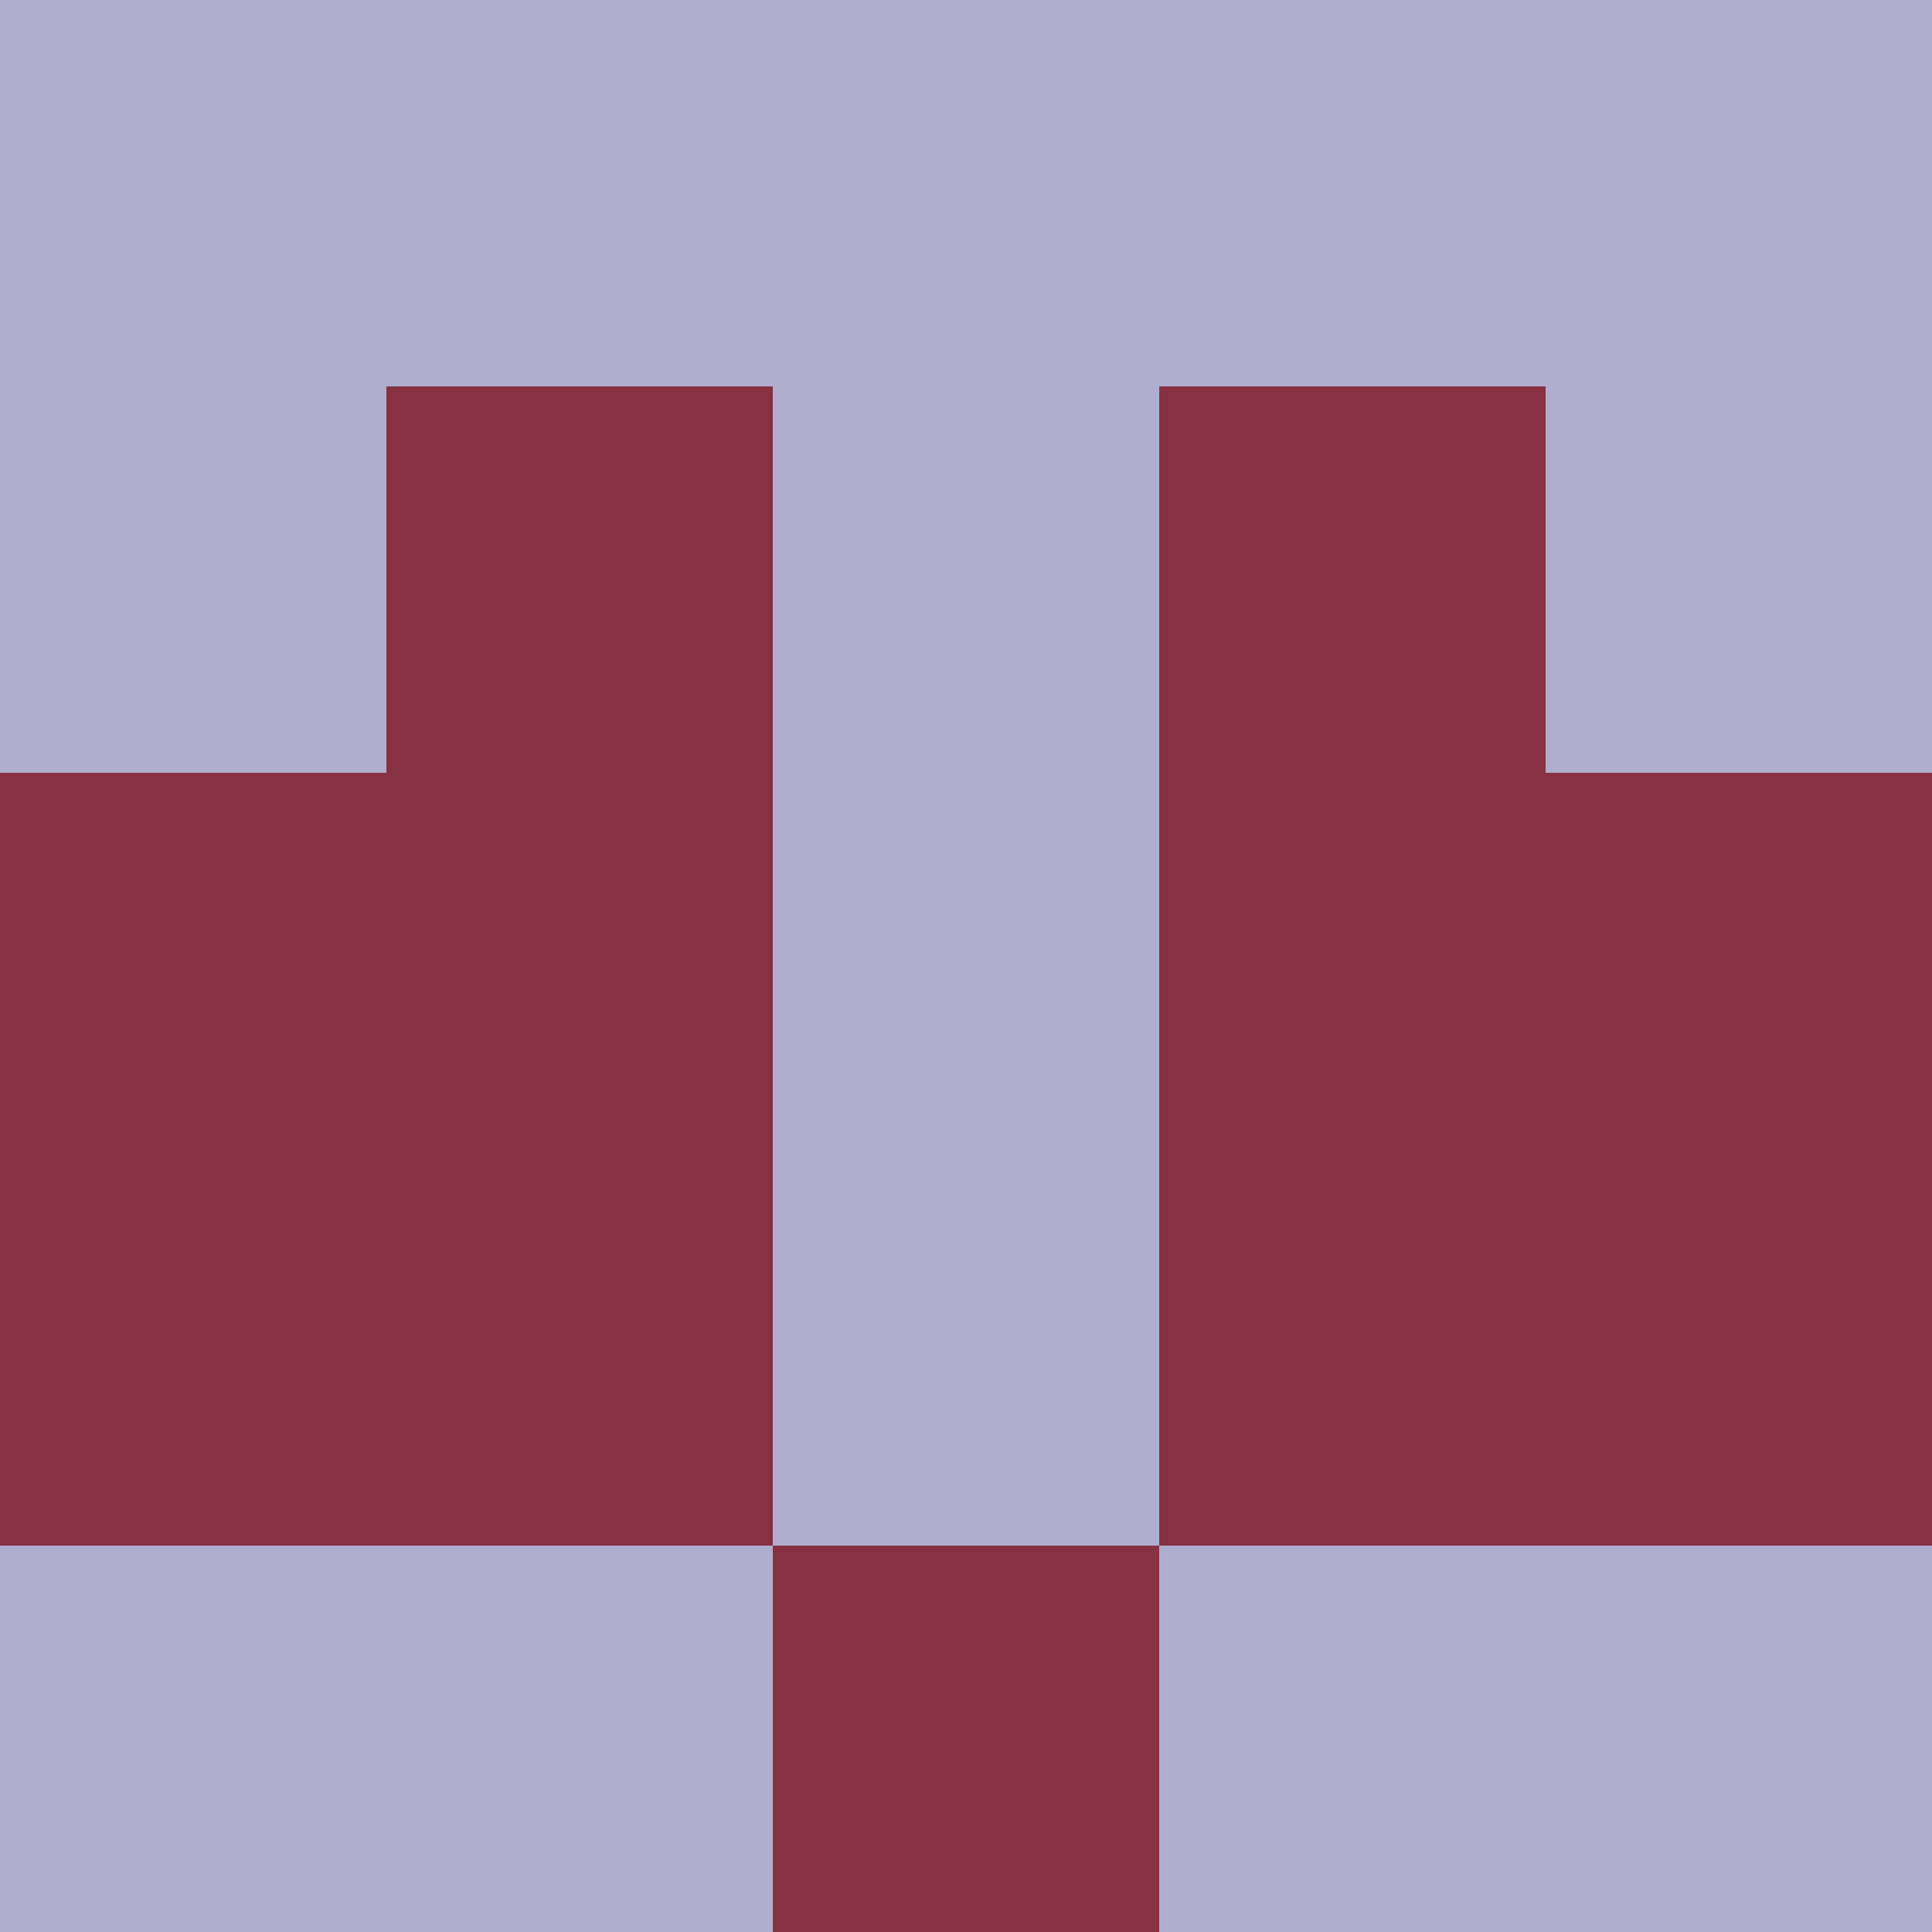 <?xml version="1.0" encoding="utf-8"?>
<!DOCTYPE svg PUBLIC "-//W3C//DTD SVG 20010904//EN"
        "http://www.w3.org/TR/2001/REC-SVG-20010904/DTD/svg10.dtd">
<svg viewBox="0 0 5 5" height="100" width="100" xml:lang="fr"
     xmlns="http://www.w3.org/2000/svg"
     xmlns:xlink="http://www.w3.org/1999/xlink">
            <rect x="0" y="0" height="1" width="1" fill="#B0AECF"/>
        <rect x="4" y="0" height="1" width="1" fill="#B0AECF"/>
        <rect x="1" y="0" height="1" width="1" fill="#B0AECF"/>
        <rect x="3" y="0" height="1" width="1" fill="#B0AECF"/>
        <rect x="2" y="0" height="1" width="1" fill="#B0AECF"/>
                <rect x="0" y="1" height="1" width="1" fill="#B0AECF"/>
        <rect x="4" y="1" height="1" width="1" fill="#B0AECF"/>
        <rect x="1" y="1" height="1" width="1" fill="#873142"/>
        <rect x="3" y="1" height="1" width="1" fill="#873142"/>
        <rect x="2" y="1" height="1" width="1" fill="#B0AECF"/>
                <rect x="0" y="2" height="1" width="1" fill="#873142"/>
        <rect x="4" y="2" height="1" width="1" fill="#873142"/>
        <rect x="1" y="2" height="1" width="1" fill="#873142"/>
        <rect x="3" y="2" height="1" width="1" fill="#873142"/>
        <rect x="2" y="2" height="1" width="1" fill="#B0AECF"/>
                <rect x="0" y="3" height="1" width="1" fill="#873142"/>
        <rect x="4" y="3" height="1" width="1" fill="#873142"/>
        <rect x="1" y="3" height="1" width="1" fill="#873142"/>
        <rect x="3" y="3" height="1" width="1" fill="#873142"/>
        <rect x="2" y="3" height="1" width="1" fill="#B0AECF"/>
                <rect x="0" y="4" height="1" width="1" fill="#B0AECF"/>
        <rect x="4" y="4" height="1" width="1" fill="#B0AECF"/>
        <rect x="1" y="4" height="1" width="1" fill="#B0AECF"/>
        <rect x="3" y="4" height="1" width="1" fill="#B0AECF"/>
        <rect x="2" y="4" height="1" width="1" fill="#873142"/>
        </svg>